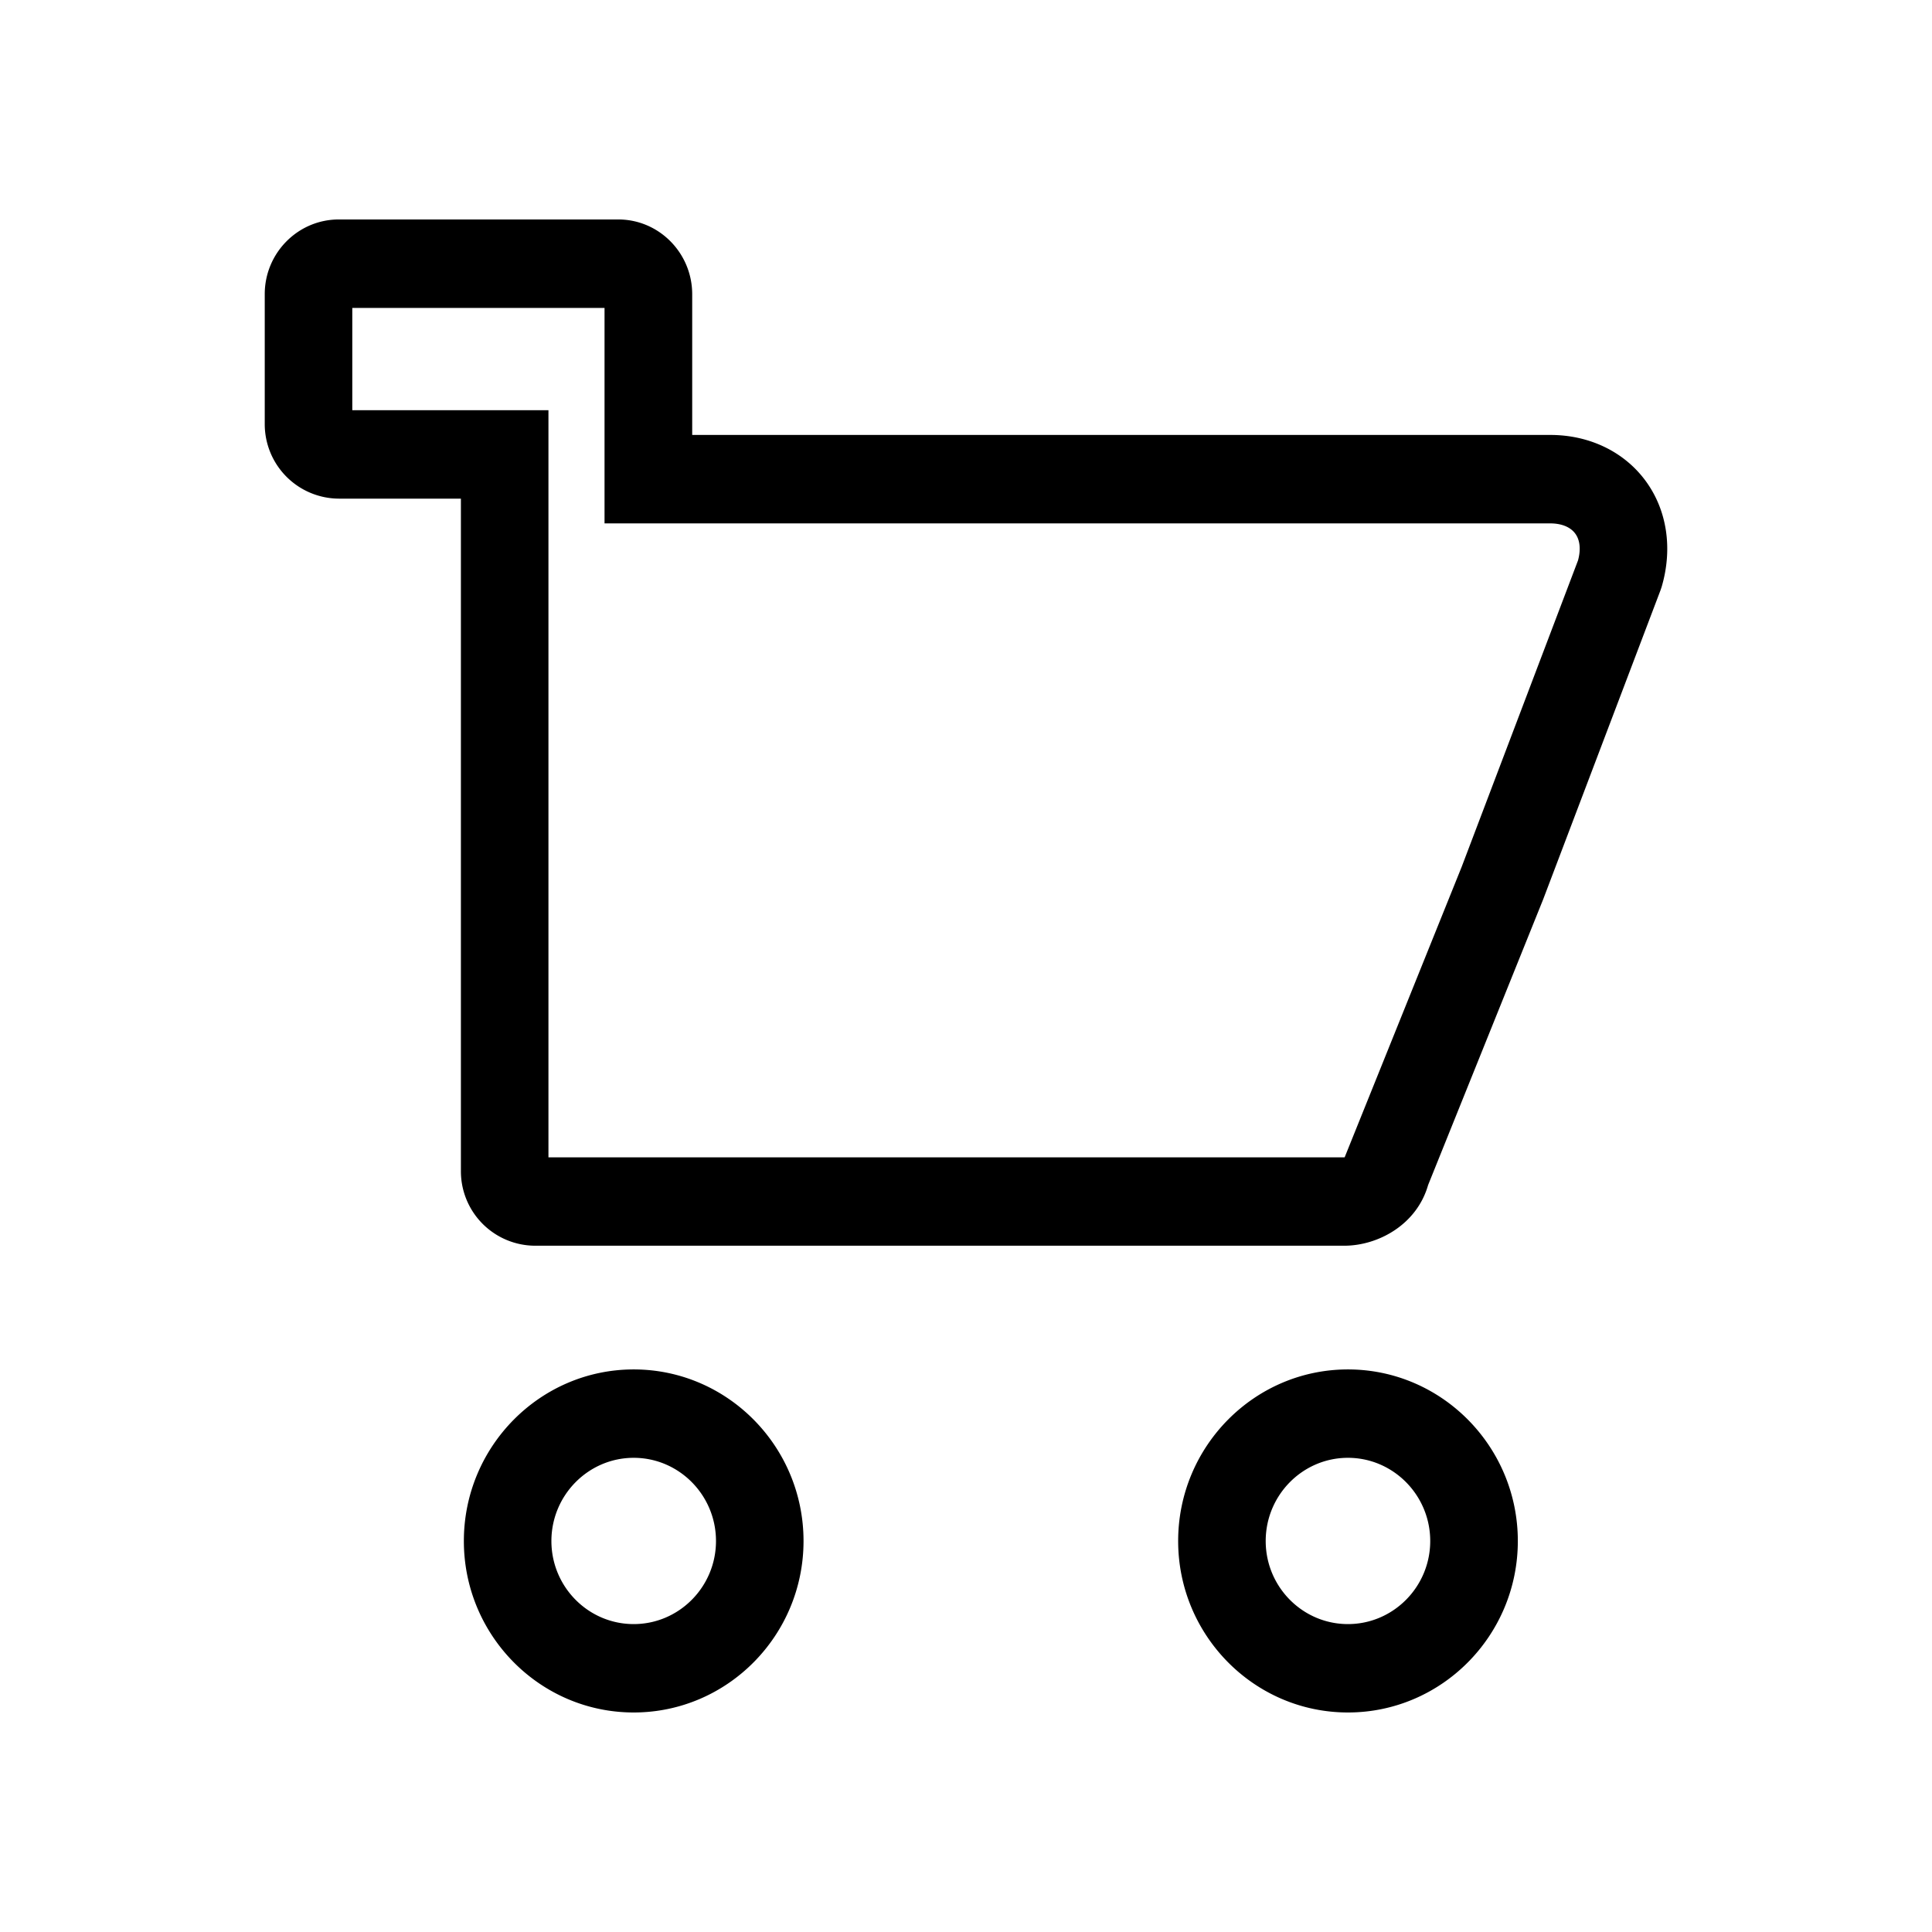 <svg xmlns="http://www.w3.org/2000/svg" viewBox="0 0 32 32"><path d="M22.326 28.364c-1.55 0-2.812-1.274-2.812-2.84s1.261-2.842 2.812-2.842 2.814 1.275 2.814 2.842-1.263 2.84-2.814 2.84zm0-4.218c-.751 0-1.362.619-1.362 1.378s.611 1.376 1.362 1.376c.751 0 1.363-.617 1.363-1.376s-.612-1.378-1.363-1.378zm-11.83 4.218c-1.551 0-2.813-1.274-2.813-2.84s1.262-2.842 2.813-2.842 2.813 1.275 2.813 2.842c0 1.566-1.262 2.84-2.813 2.84zm0-4.218c-.751 0-1.363.619-1.363 1.378s.611 1.376 1.363 1.376c.751 0 1.363-.617 1.363-1.376s-.611-1.378-1.363-1.378zm11.769-3.513H8.86a1.233 1.233 0 0 1-1.226-1.239V8.259H5.612a1.234 1.234 0 0 1-1.227-1.237v-2.15c0-.682.55-1.237 1.227-1.237h4.629c.675 0 1.224.556 1.224 1.239v2.33h14.213c.646 0 1.222.277 1.577.759.357.484.454 1.125.266 1.761l-.018.053-1.944 5.121-1.905 4.73c-.189.66-.832 1.005-1.389 1.005zM9.084 19.169h13.18l.008-.001 1.937-4.808 1.928-5.078c.049-.18.033-.337-.046-.444-.08-.109-.227-.169-.414-.169H10.013V5.1H5.835v1.694h3.249v12.374z"/></svg>